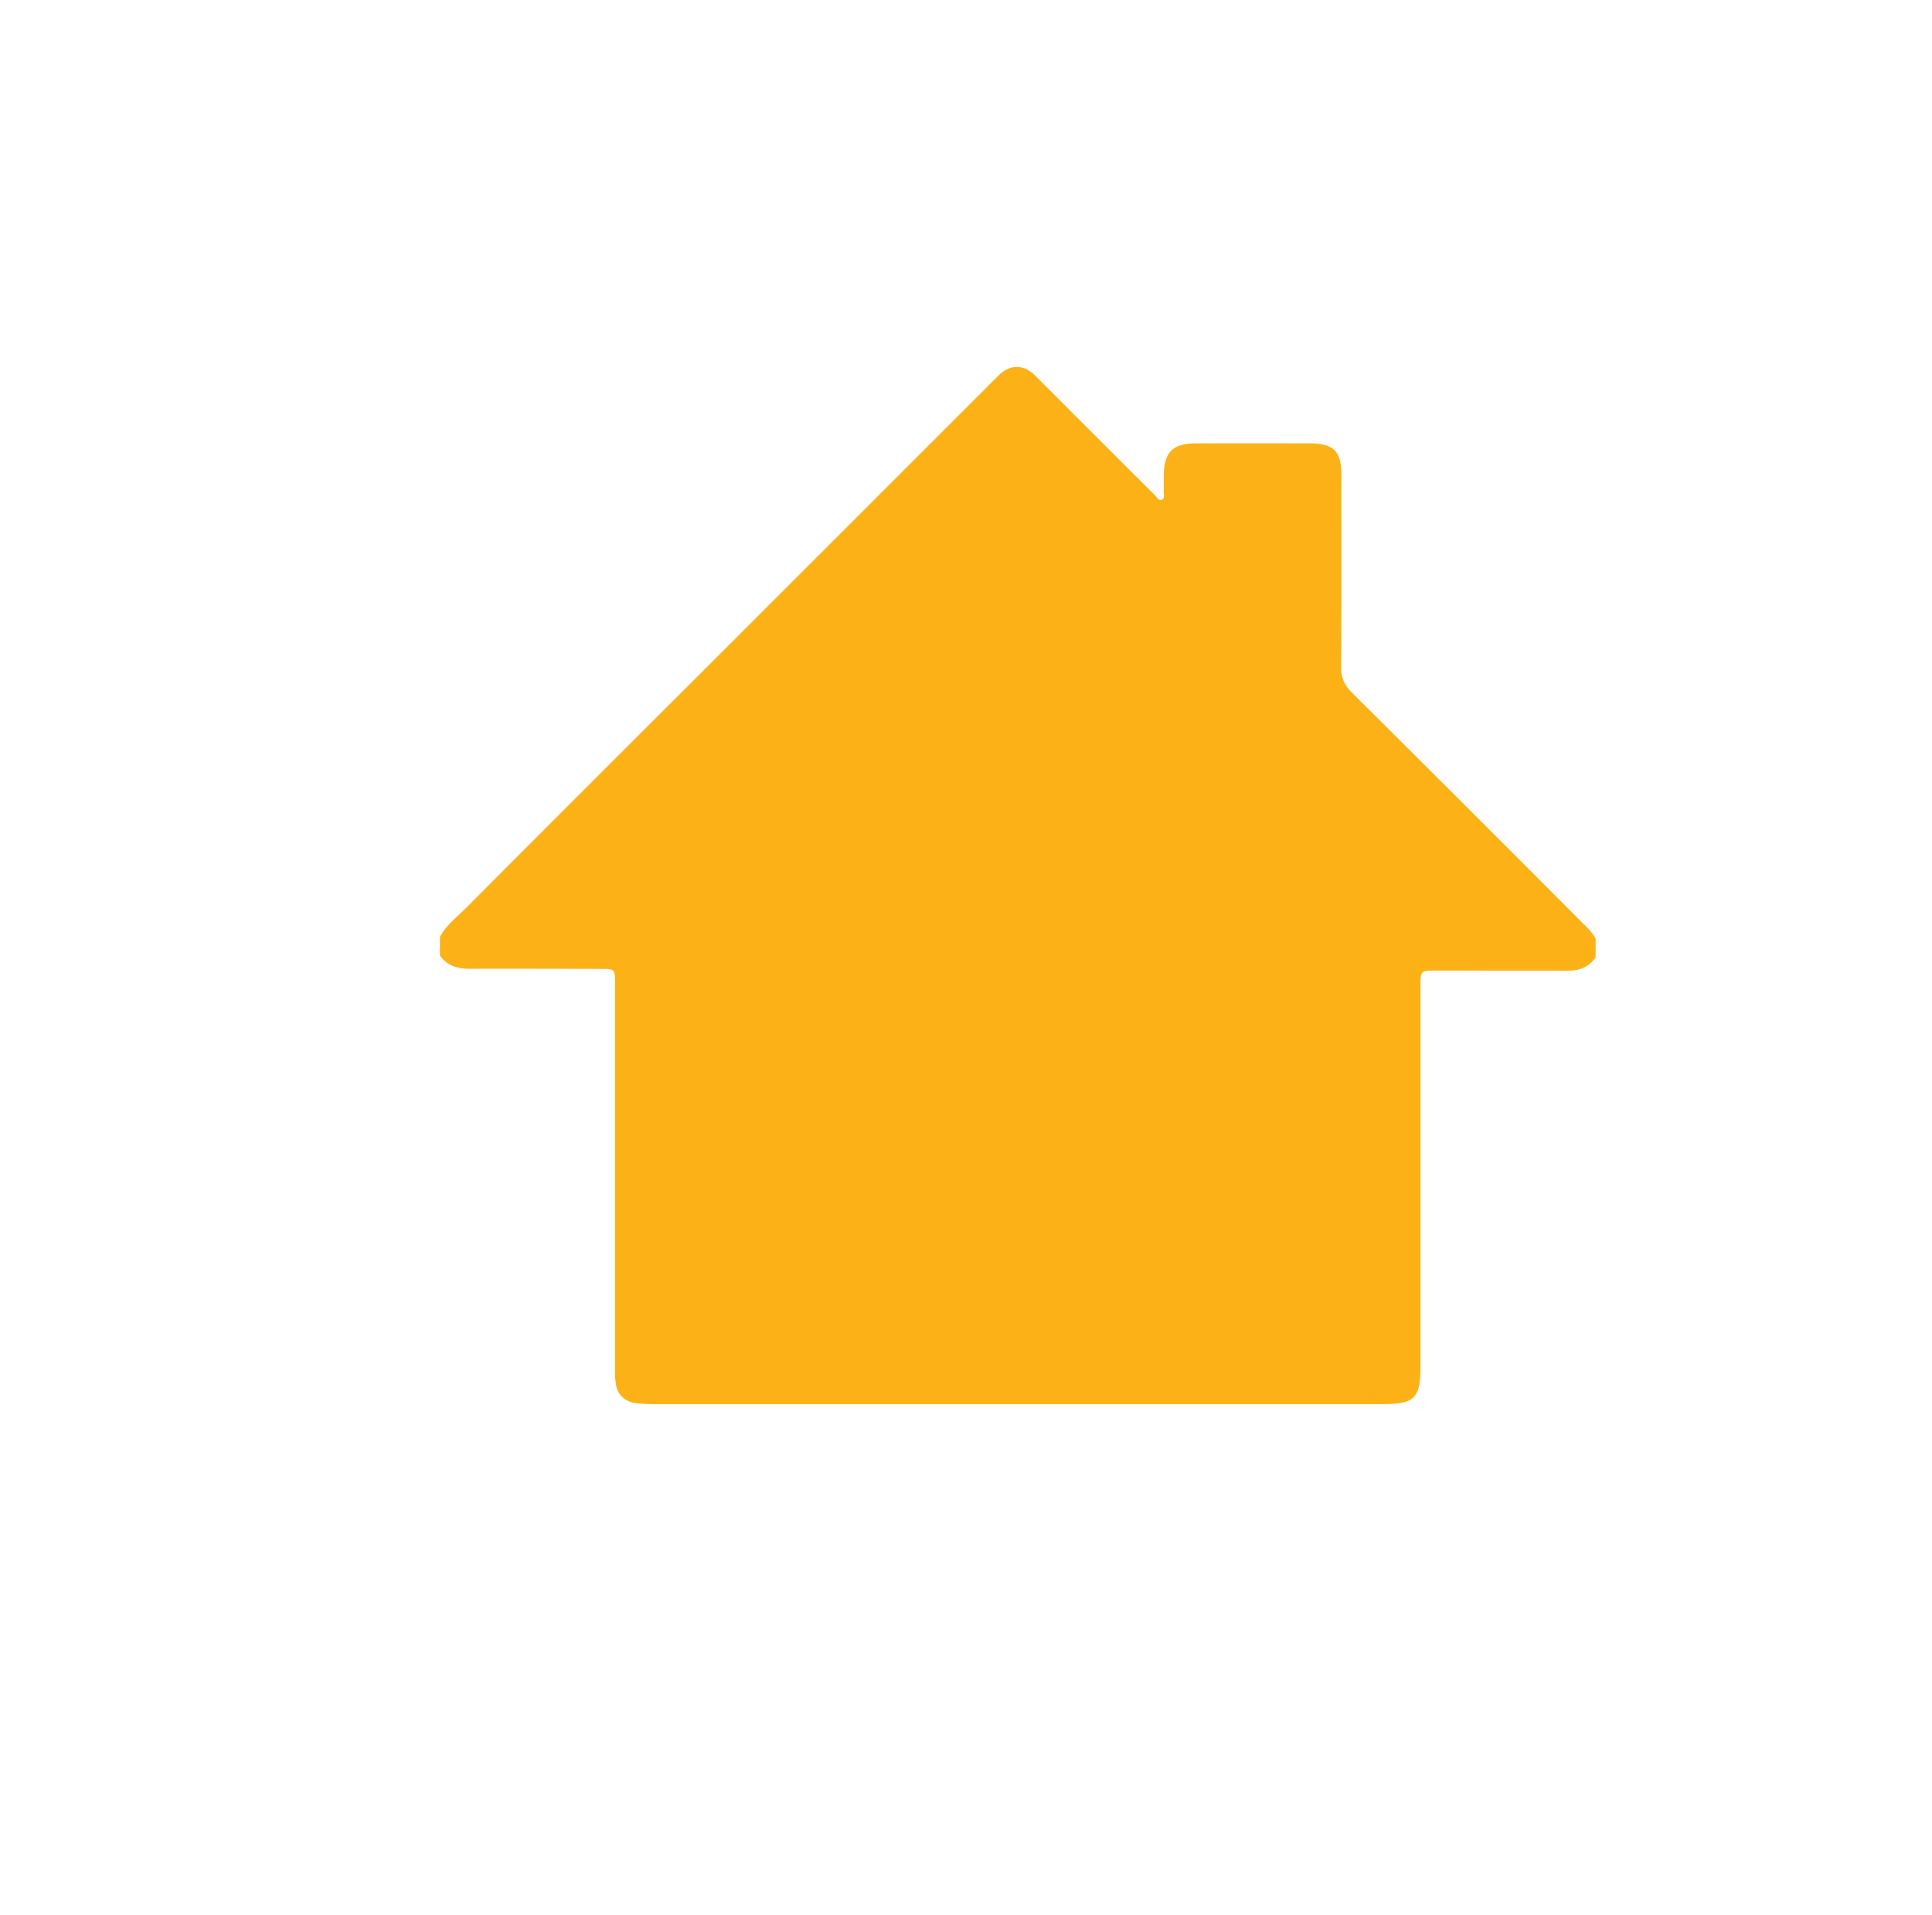 <svg id="Layer_1" data-name="Layer 1" xmlns="http://www.w3.org/2000/svg" viewBox="0 0 1344 1332"><defs><style>.cls-1{fill:#fcb117;}</style></defs><title>Artboard 7 copy 55</title><path class="cls-1" d="M1110,653.08v12.84c-4.77,7.12-11.72,9.41-19.94,9.39-30.18-.11-60.36-.09-90.54-.12-11.35,0-11.37,0-11.37,11.29V950.39c0,22.2-4.11,26.38-26.08,26.38q-254,0-507.92,0A94.85,94.85,0,0,1,442,976c-7.23-1-12.16-5.53-13.47-12.64a59.64,59.64,0,0,1-.67-10.86q0-134.54,0-269.06c0-9.2-.24-9.42-9.32-9.44-30.61-.05-61.22-.14-91.82-.07-8.4,0-15.67-2-20.69-9.25V651.79c4.45-8.31,11.95-13.92,18.4-20.39Q403.47,552.07,482.8,473q105.78-105.74,211.53-211.5c8.32-8.31,17.69-8.3,25.9-.12,9.86,9.83,19.66,19.7,29.5,29.53q26.79,26.79,53.62,53.53c1.41,1.39,2.63,4.28,5,3.13,2.12-1,1.1-3.87,1.18-5.92.13-3.64,0-7.28.06-10.92.19-16.1,6.25-22.25,22.17-22.29q39.48-.07,79,0c17.06,0,22.38,5.33,22.38,22.19,0,44.52.15,89-.14,133.56-.05,7.24,2.16,12.36,7.26,17.43q79.71,79.21,159,158.79C1103.17,644.33,1107.39,648,1110,653.08Z"/></svg>